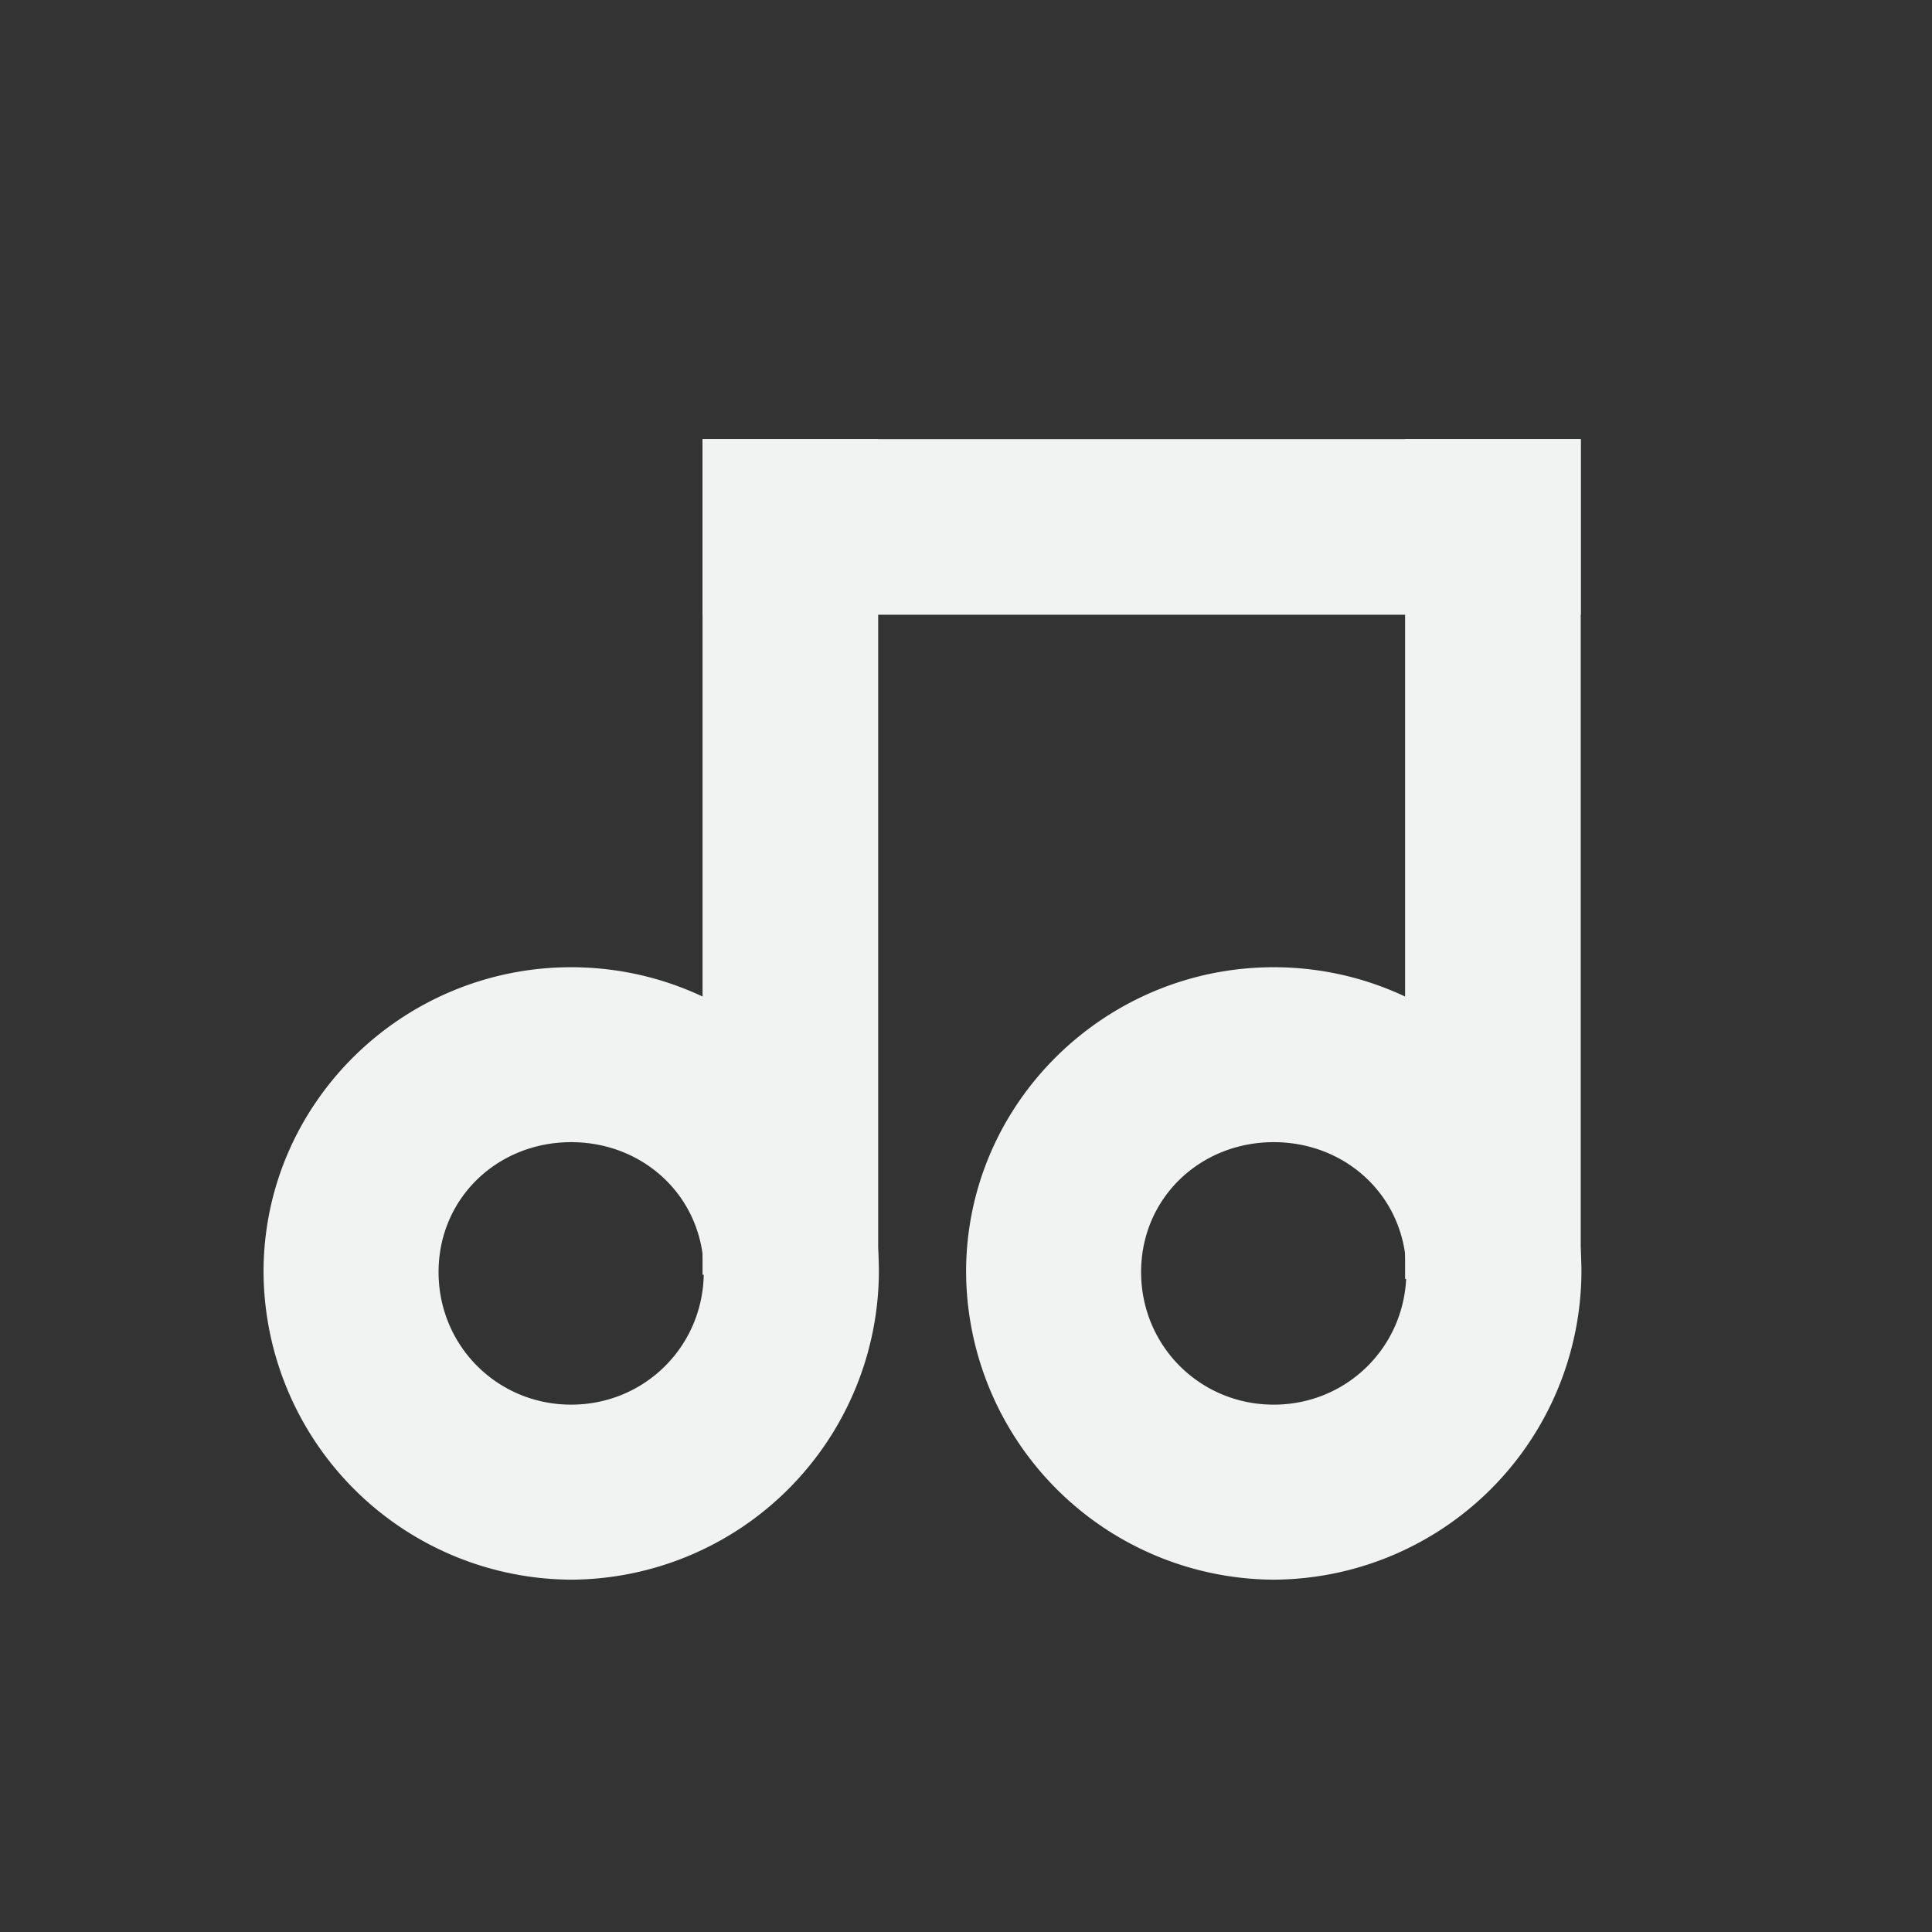 <svg xmlns="http://www.w3.org/2000/svg" viewBox="-3 -3 22 22">
    <rect x="-3" y="-3" width="22" height="22" fill="#333333" stroke="none"/>
    <g color="#000" fill="#f1f2f2">
        <path style="line-height:normal;-inkscape-font-specification:Sans;text-indent:0;text-align:start;text-decoration-line:none;text-transform:none;marker:none" d="M3.504 8.014c-1.921 0-3.503 1.55-3.503 3.47a3.521 3.521 0 0 0 3.503 3.504 3.521 3.521 0 0 0 3.504-3.503c0-1.921-1.583-3.471-3.504-3.471zm0 1.992c.84 0 1.51.639 1.51 1.479 0 .84-.67 1.51-1.51 1.51s-1.51-.67-1.51-1.51.67-1.479 1.51-1.479zm8-1.992c-1.921 0-3.503 1.55-3.503 3.47a3.521 3.521 0 0 0 3.503 3.504 3.521 3.521 0 0 0 3.504-3.503c0-1.921-1.583-3.471-3.504-3.471zm0 1.992c.84 0 1.51.639 1.51 1.479 0 .84-.67 1.51-1.51 1.51s-1.51-.67-1.51-1.51.67-1.479 1.51-1.479z" font-weight="400" font-family="Sans" overflow="visible"/>
        <path d="M5 2h2v9.516H5zm8 0h2v9.563h-2z" style="marker:none" overflow="visible"/>
        <path d="M5 2h10v2H5z" style="marker:none" overflow="visible"/>
    </g>
</svg>
